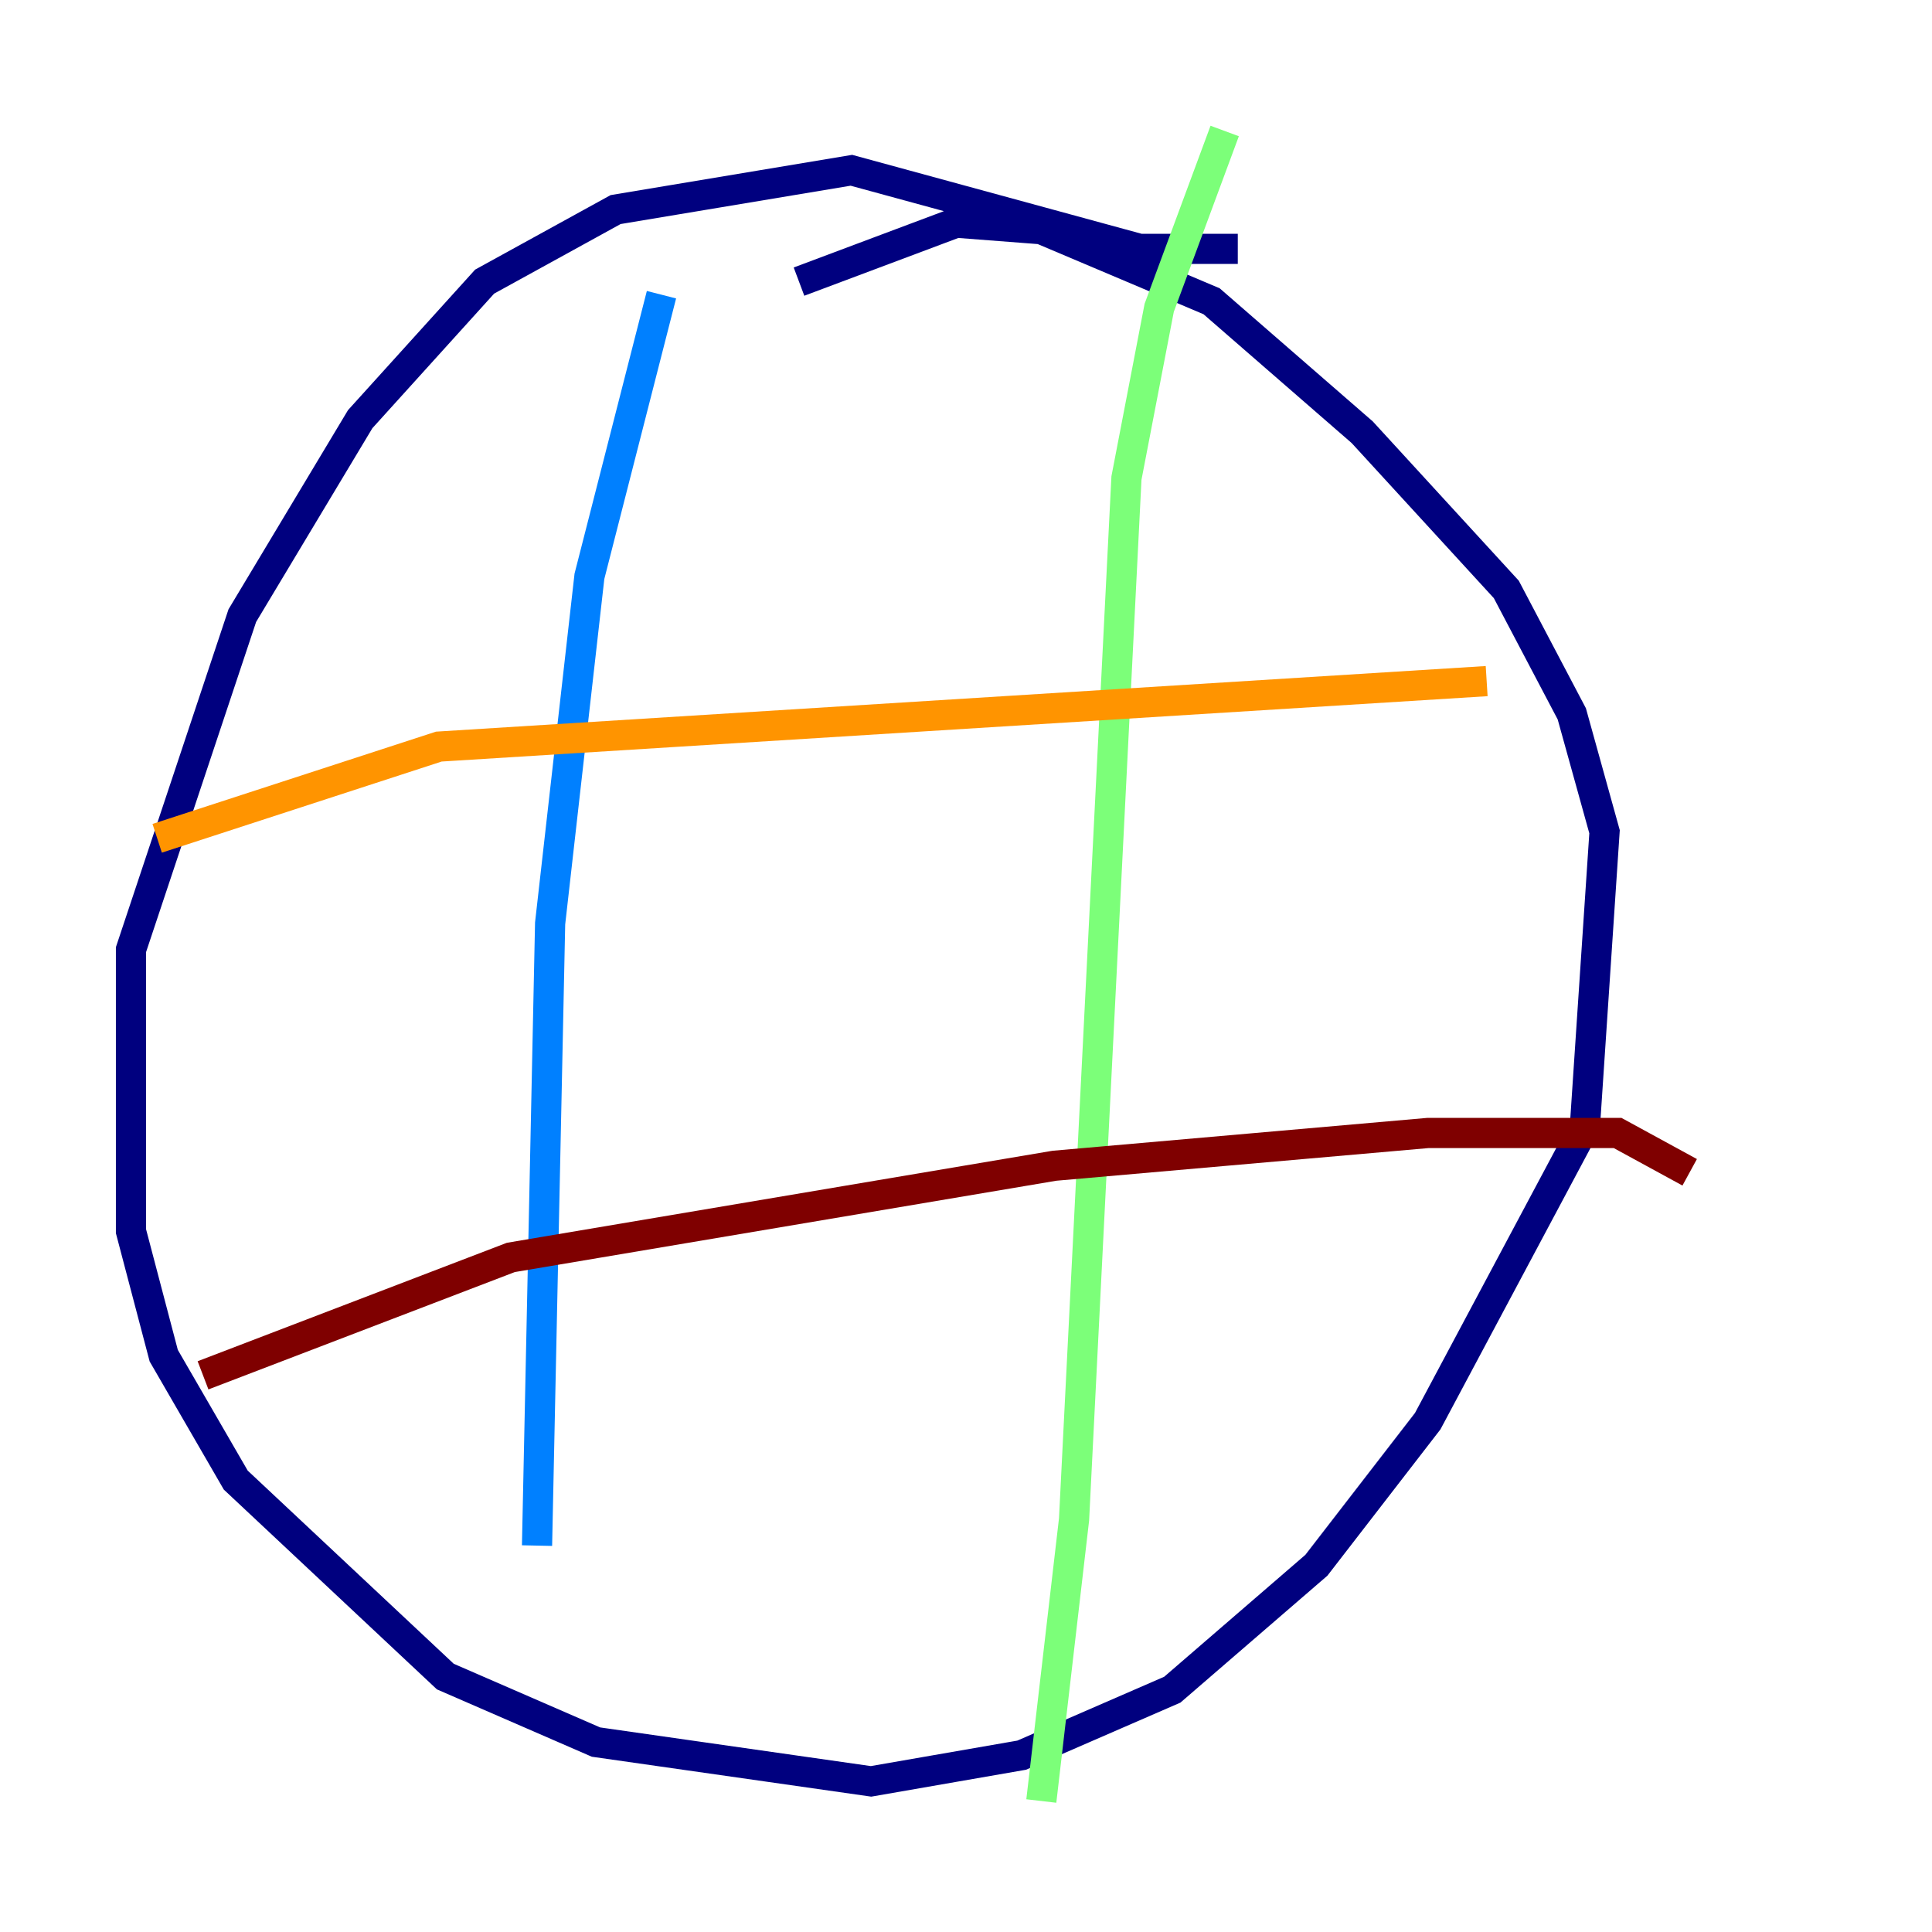 <?xml version="1.0" encoding="utf-8" ?>
<svg baseProfile="tiny" height="128" version="1.2" viewBox="0,0,128,128" width="128" xmlns="http://www.w3.org/2000/svg" xmlns:ev="http://www.w3.org/2001/xml-events" xmlns:xlink="http://www.w3.org/1999/xlink"><defs /><polyline fill="none" points="82.007,16.488 75.498,16.488 56.407,11.281 40.786,13.885 32.108,18.658 23.864,27.77 16.054,40.786 8.678,62.915 8.678,81.573 10.848,89.817 15.62,98.061 29.505,111.078 39.485,115.417 57.709,118.02 67.688,116.285 77.668,111.946 87.214,103.702 94.59,94.156 105.003,74.63 106.305,55.105 104.136,47.295 99.797,39.051 90.251,28.637 80.271,19.959 68.99,15.186 63.349,14.752 52.936,18.658" stroke="#00007f" stroke-width="2" /><polyline fill="none" points="43.824,19.525 39.051,38.183 36.447,61.18 35.58,102.4" stroke="#0080ff" stroke-width="2" /><polyline fill="none" points="81.139,8.678 76.8,20.393 74.63,31.675 71.159,100.664 68.99,119.322" stroke="#7cff79" stroke-width="2" /><polyline fill="none" points="10.414,55.539 29.071,49.464 98.495,45.125" stroke="#ff9400" stroke-width="2" /><polyline fill="none" points="13.451,91.119 33.844,83.308 69.858,77.234 94.59,75.064 107.173,75.064 111.946,77.668" stroke="#7f0000" stroke-width="2" /></svg>